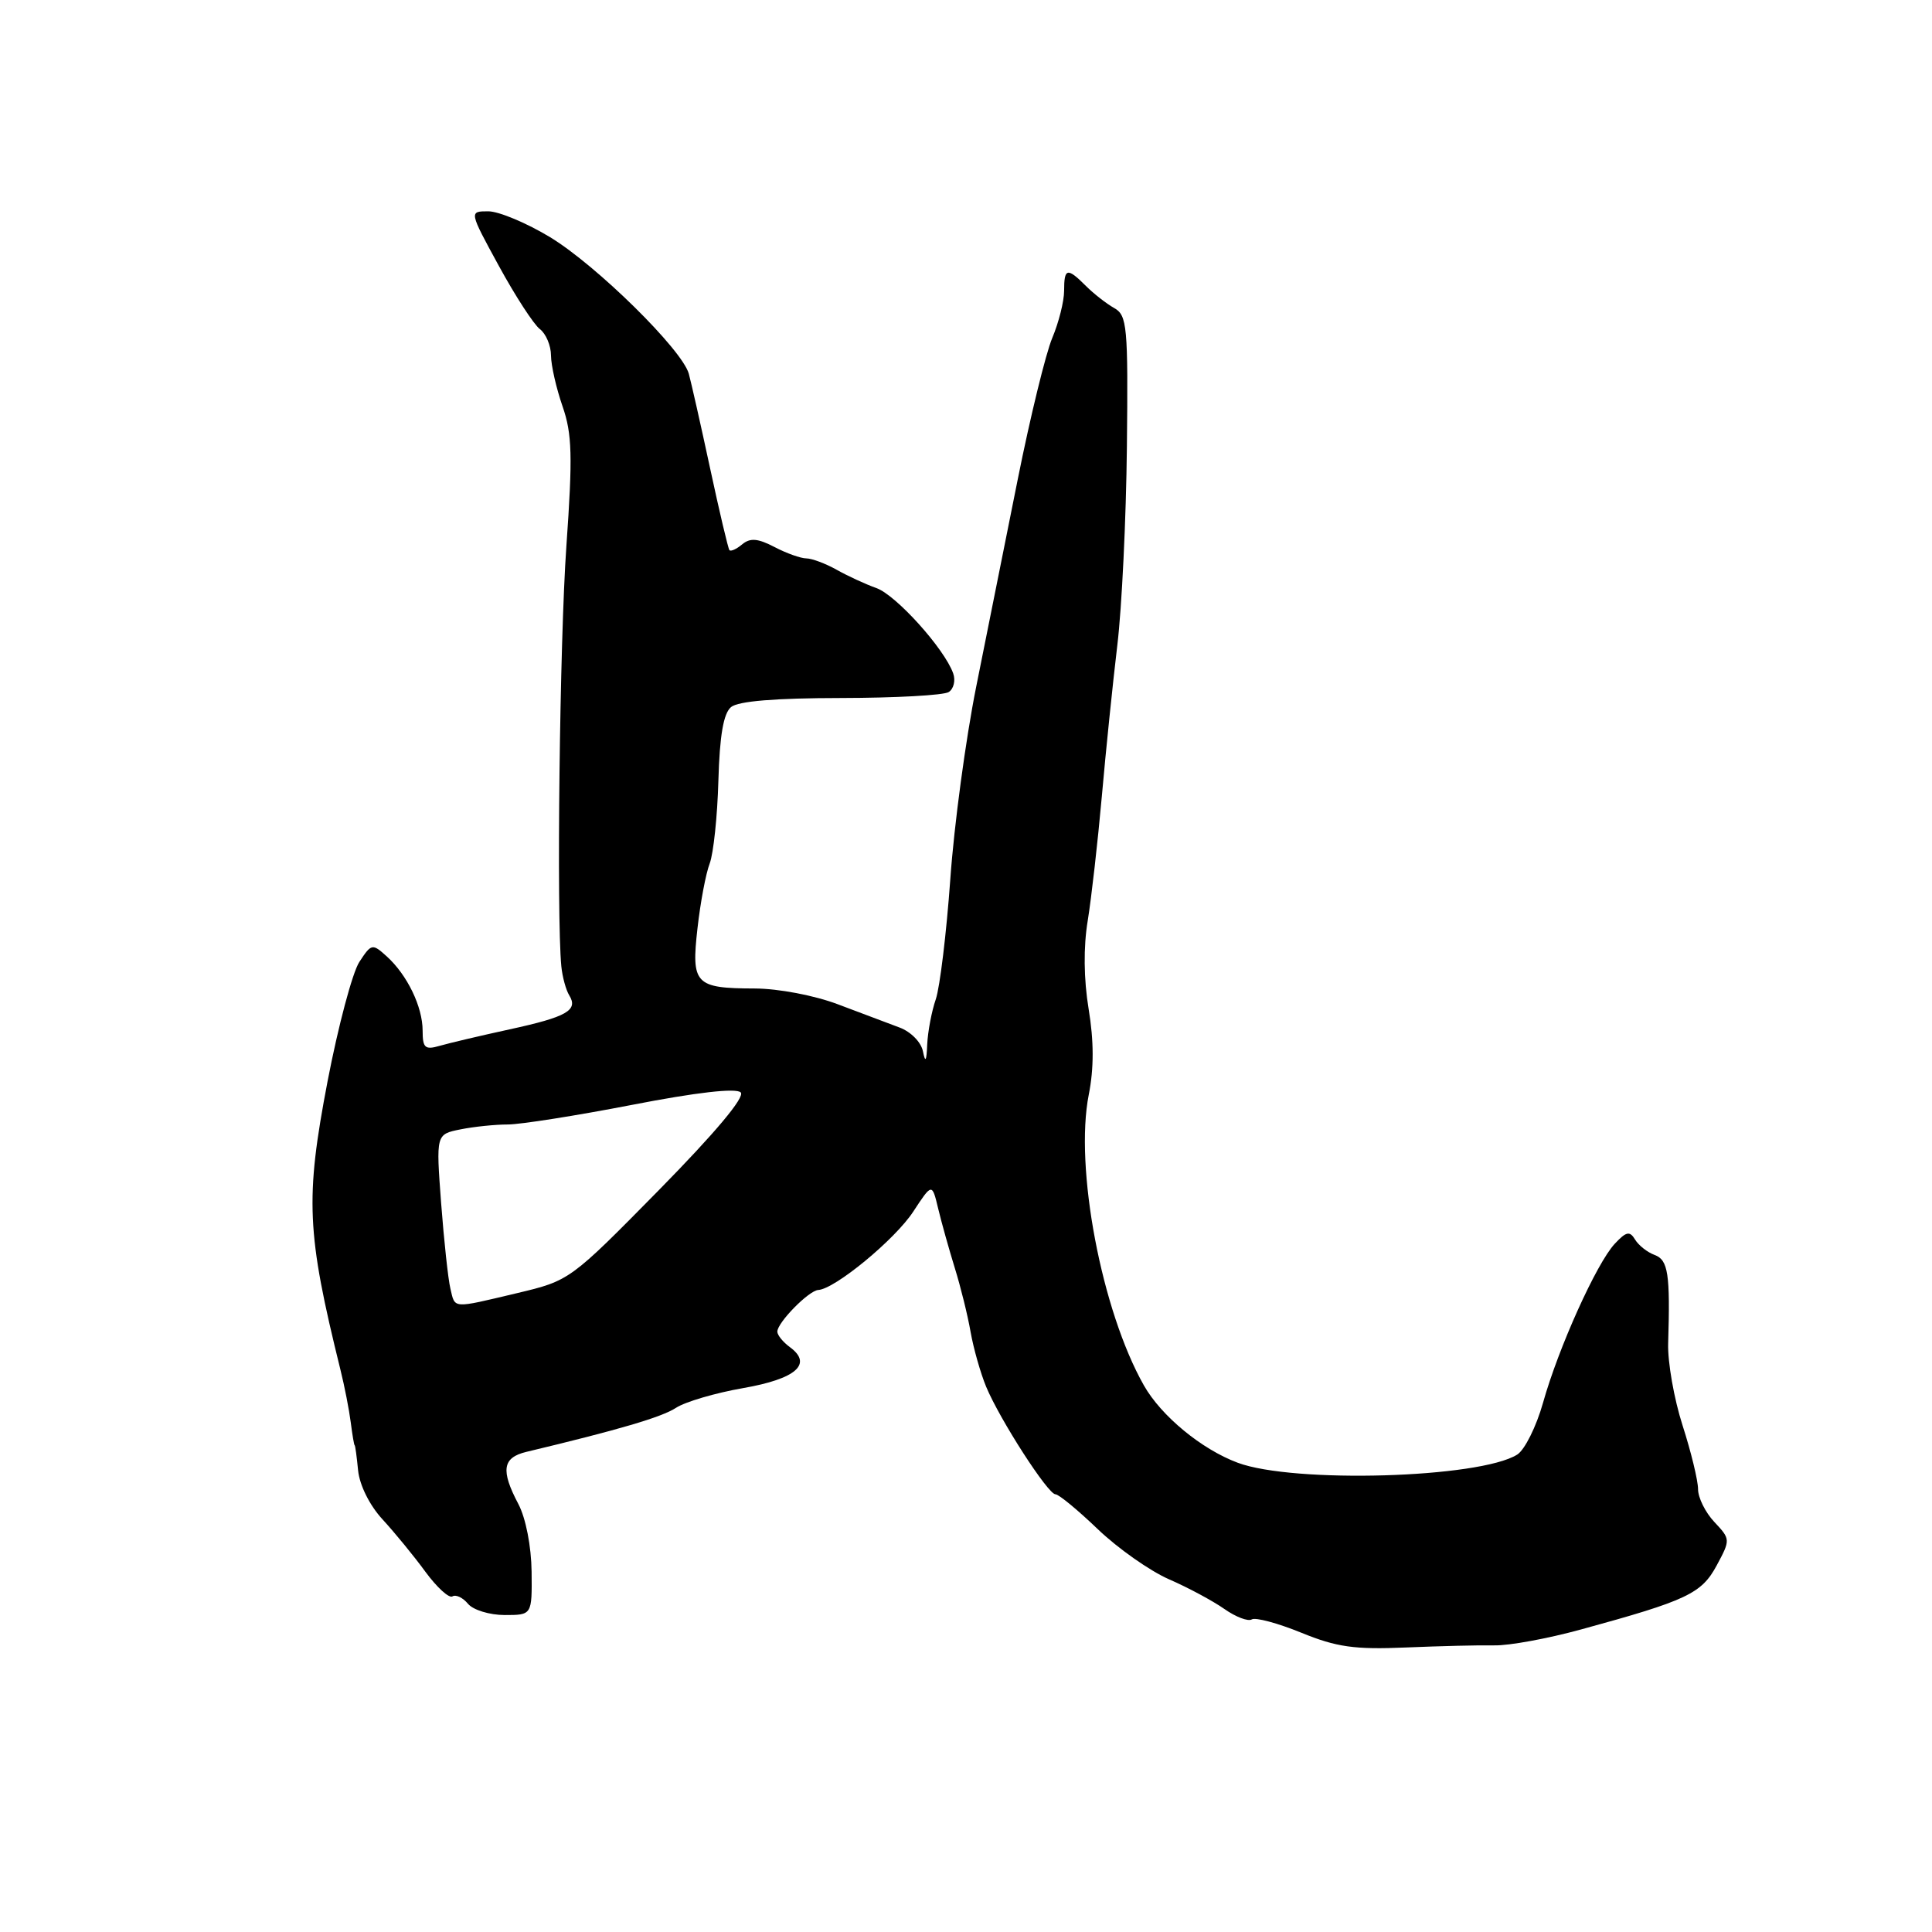 <?xml version="1.0" encoding="UTF-8" standalone="no"?>
<!DOCTYPE svg PUBLIC "-//W3C//DTD SVG 1.1//EN" "http://www.w3.org/Graphics/SVG/1.1/DTD/svg11.dtd" >
<svg xmlns="http://www.w3.org/2000/svg" xmlns:xlink="http://www.w3.org/1999/xlink" version="1.1" viewBox="0 0 256 256">
 <g >
 <path fill="currentColor"
d=" M 198.00 218.02 C 199.93 218.07 205.10 217.12 209.50 215.91 C 223.54 212.07 225.46 211.16 227.47 207.43 C 229.31 204.01 229.30 203.95 227.16 201.67 C 225.97 200.41 225.00 198.45 225.00 197.32 C 225.00 196.19 224.08 192.39 222.95 188.88 C 221.82 185.37 220.96 180.47 221.04 178.00 C 221.32 168.80 221.04 166.95 219.25 166.29 C 218.29 165.94 217.12 165.02 216.65 164.24 C 215.95 163.08 215.48 163.18 213.96 164.81 C 211.55 167.40 206.50 178.59 204.46 185.87 C 203.57 189.03 202.03 192.12 201.04 192.74 C 196.04 195.87 171.40 196.58 164.00 193.82 C 159.22 192.04 153.86 187.62 151.57 183.57 C 145.96 173.67 142.36 154.68 144.27 145.03 C 144.96 141.56 144.95 137.92 144.25 133.70 C 143.60 129.76 143.55 125.47 144.13 121.99 C 144.62 118.97 145.46 111.55 146.00 105.50 C 146.53 99.45 147.46 90.45 148.05 85.50 C 148.65 80.55 149.22 68.71 149.32 59.18 C 149.49 43.22 149.35 41.78 147.64 40.82 C 146.61 40.24 144.93 38.93 143.89 37.89 C 141.41 35.41 141.00 35.50 141.00 38.53 C 141.00 39.92 140.29 42.74 139.43 44.78 C 138.57 46.83 136.51 55.25 134.86 63.50 C 133.21 71.75 130.73 84.12 129.35 91.00 C 127.97 97.88 126.42 109.35 125.92 116.50 C 125.41 123.65 124.54 130.80 124.00 132.40 C 123.45 133.99 122.94 136.69 122.86 138.40 C 122.77 140.62 122.61 140.88 122.30 139.33 C 122.07 138.11 120.70 136.71 119.19 136.15 C 117.71 135.60 114.03 134.21 111.01 133.07 C 107.92 131.90 103.13 130.99 100.01 130.98 C 92.10 130.96 91.58 130.41 92.42 123.01 C 92.80 119.60 93.53 115.73 94.04 114.41 C 94.54 113.08 95.06 108.15 95.19 103.44 C 95.36 97.46 95.86 94.53 96.87 93.69 C 97.82 92.90 102.74 92.50 111.40 92.49 C 118.61 92.48 125.04 92.13 125.71 91.70 C 126.37 91.28 126.64 90.16 126.30 89.22 C 125.14 85.96 118.74 78.85 116.12 77.92 C 114.68 77.41 112.31 76.31 110.85 75.49 C 109.39 74.67 107.59 74.00 106.85 73.99 C 106.11 73.99 104.20 73.31 102.62 72.48 C 100.41 71.33 99.40 71.25 98.34 72.13 C 97.58 72.77 96.81 73.11 96.65 72.89 C 96.48 72.68 95.32 67.78 94.08 62.00 C 92.84 56.22 91.57 50.61 91.27 49.52 C 90.38 46.32 79.06 35.18 72.91 31.44 C 69.79 29.55 66.09 28.00 64.70 28.00 C 62.15 28.00 62.15 28.00 66.11 35.25 C 68.29 39.24 70.73 43.00 71.54 43.61 C 72.34 44.22 73.01 45.80 73.01 47.11 C 73.02 48.42 73.71 51.45 74.54 53.84 C 75.81 57.49 75.89 60.43 75.05 72.34 C 74.16 84.95 73.73 121.38 74.38 128.05 C 74.52 129.45 74.99 131.18 75.43 131.89 C 76.65 133.87 75.10 134.75 67.50 136.40 C 63.65 137.24 59.49 138.22 58.25 138.58 C 56.32 139.14 56.00 138.86 56.00 136.57 C 56.00 133.40 53.96 129.18 51.24 126.72 C 49.34 125.00 49.21 125.02 47.61 127.47 C 46.70 128.87 44.81 135.97 43.41 143.25 C 40.42 158.88 40.62 163.32 45.11 181.50 C 45.66 183.70 46.27 186.85 46.48 188.50 C 46.69 190.15 46.92 191.50 46.99 191.50 C 47.07 191.50 47.27 193.00 47.45 194.84 C 47.65 196.80 48.98 199.48 50.70 201.34 C 52.30 203.08 54.86 206.20 56.37 208.27 C 57.89 210.34 59.50 211.81 59.95 211.53 C 60.40 211.25 61.33 211.69 62.01 212.51 C 62.69 213.33 64.88 214.00 66.87 214.00 C 70.50 214.00 70.50 214.00 70.44 208.25 C 70.40 204.90 69.67 201.16 68.69 199.30 C 66.32 194.81 66.58 193.14 69.75 192.38 C 82.01 189.45 87.69 187.78 89.58 186.54 C 90.79 185.75 94.79 184.57 98.47 183.93 C 105.48 182.71 107.73 180.74 104.66 178.50 C 103.75 177.83 103.00 176.91 103.00 176.45 C 103.00 175.25 107.16 171.01 108.42 170.93 C 110.64 170.80 118.59 164.24 121.00 160.56 C 123.50 156.75 123.50 156.75 124.31 160.13 C 124.75 161.98 125.75 165.53 126.51 168.00 C 127.28 170.47 128.23 174.30 128.61 176.50 C 129.00 178.70 129.93 181.96 130.67 183.75 C 132.49 188.12 138.86 198.00 139.85 198.00 C 140.29 198.00 142.81 200.08 145.46 202.62 C 148.11 205.16 152.36 208.15 154.89 209.26 C 157.43 210.36 160.73 212.14 162.24 213.20 C 163.75 214.26 165.38 214.88 165.87 214.58 C 166.35 214.28 169.30 215.07 172.42 216.34 C 177.12 218.26 179.49 218.59 186.29 218.30 C 190.81 218.11 196.07 217.98 198.00 218.02 Z  M 59.68 170.75 C 59.38 169.51 58.83 164.40 58.45 159.40 C 57.77 150.30 57.77 150.30 61.01 149.65 C 62.79 149.29 65.61 149.00 67.28 149.00 C 68.95 149.00 76.36 147.83 83.75 146.40 C 92.28 144.74 97.54 144.14 98.15 144.75 C 98.75 145.35 94.79 150.08 87.30 157.70 C 75.53 169.66 75.48 169.69 68.50 171.35 C 59.81 173.41 60.32 173.44 59.68 170.75 Z "/>
</g>
</svg>